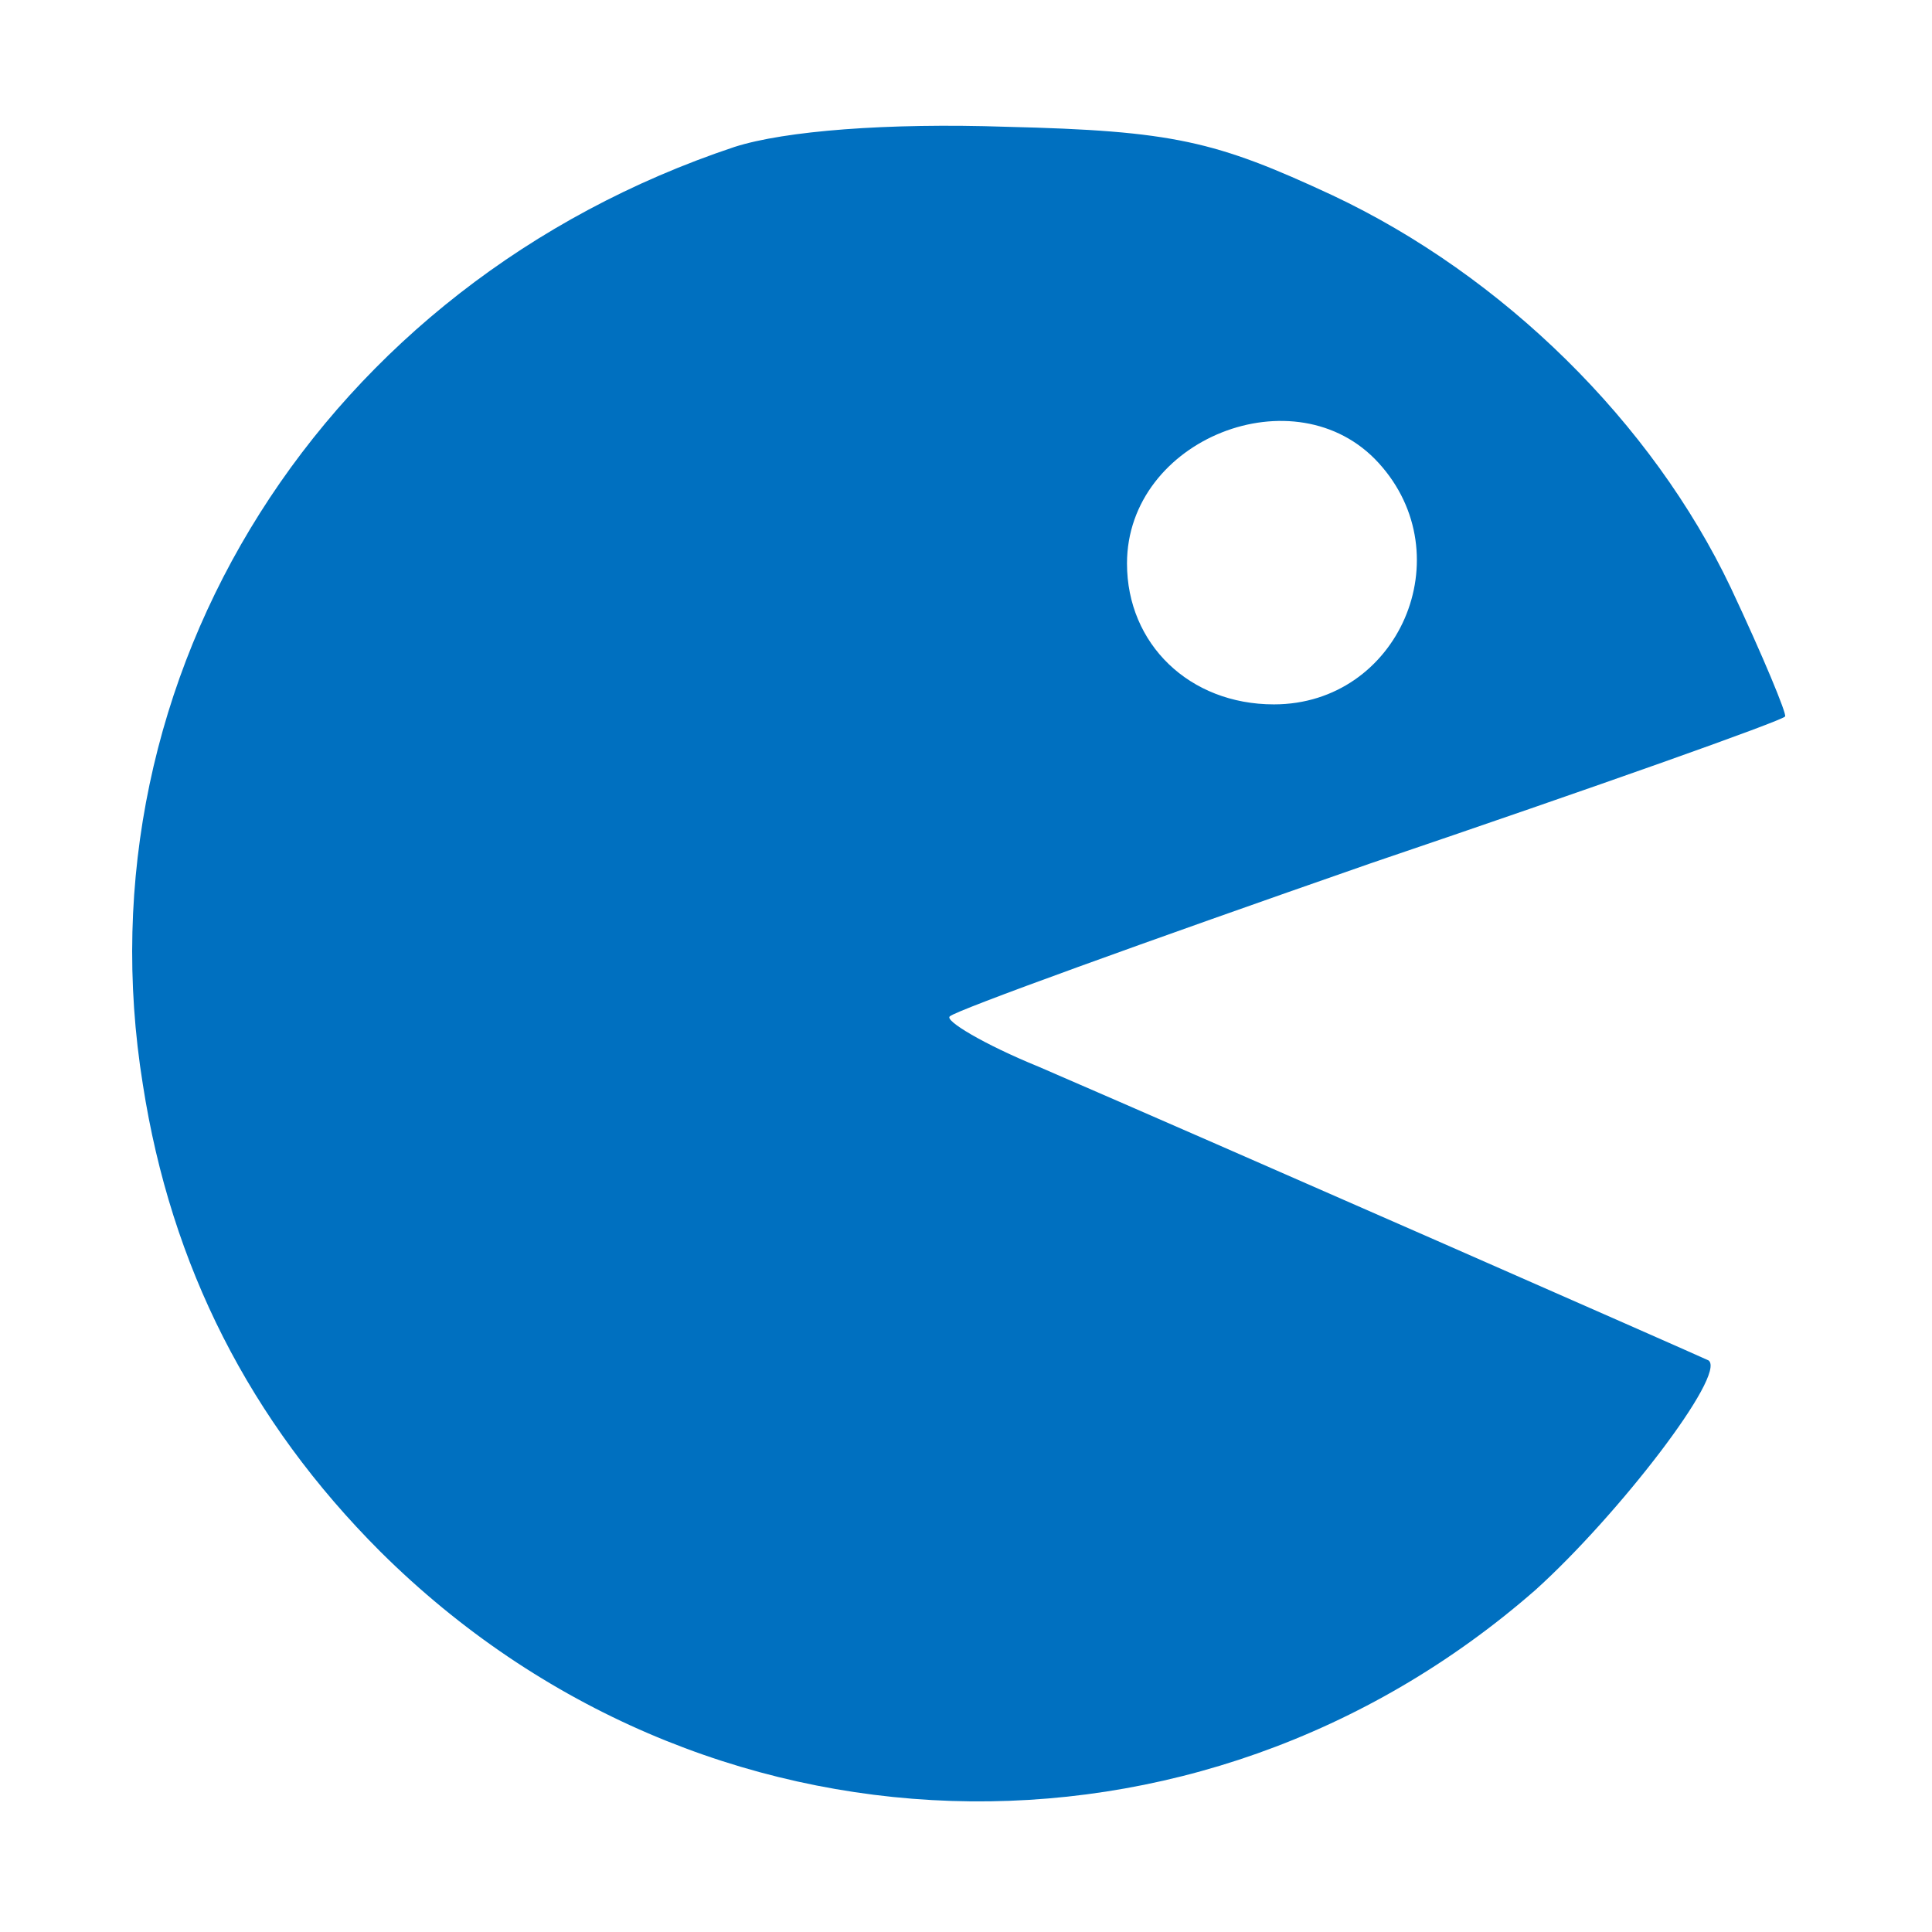 <svg version="1.0" xmlns="http://www.w3.org/2000/svg" width="40pt" height="40pt" viewBox="0 0 96 96" preserveAspectRatio="xMidYMid meet">
  <g transform="translate(0,96) scale(0.1,-0.1)" fill="#0070C0" stroke="none">
    <path d="M365 887 c-204 -68 -327 -262 -294 -466 14 -90 53 -167 118 -232 159
-158 406 -166 574 -19 41 37 95 107 86 114 -4 2 -245 108 -333 146 -27 11 -47
23 -44 25 3 3 97 37 209 76 112 38 205 71 206 73 1 1 -11 30 -27 64 -39 82
-113 155 -198 195 -58 27 -79 32 -162 34 -59 2 -110 -2 -135 -10z m320 -157
c42 -46 10 -120 -52 -120 -42 0 -73 30 -73 70 0 62 84 95 125 50z" />
  </g>
</svg>
